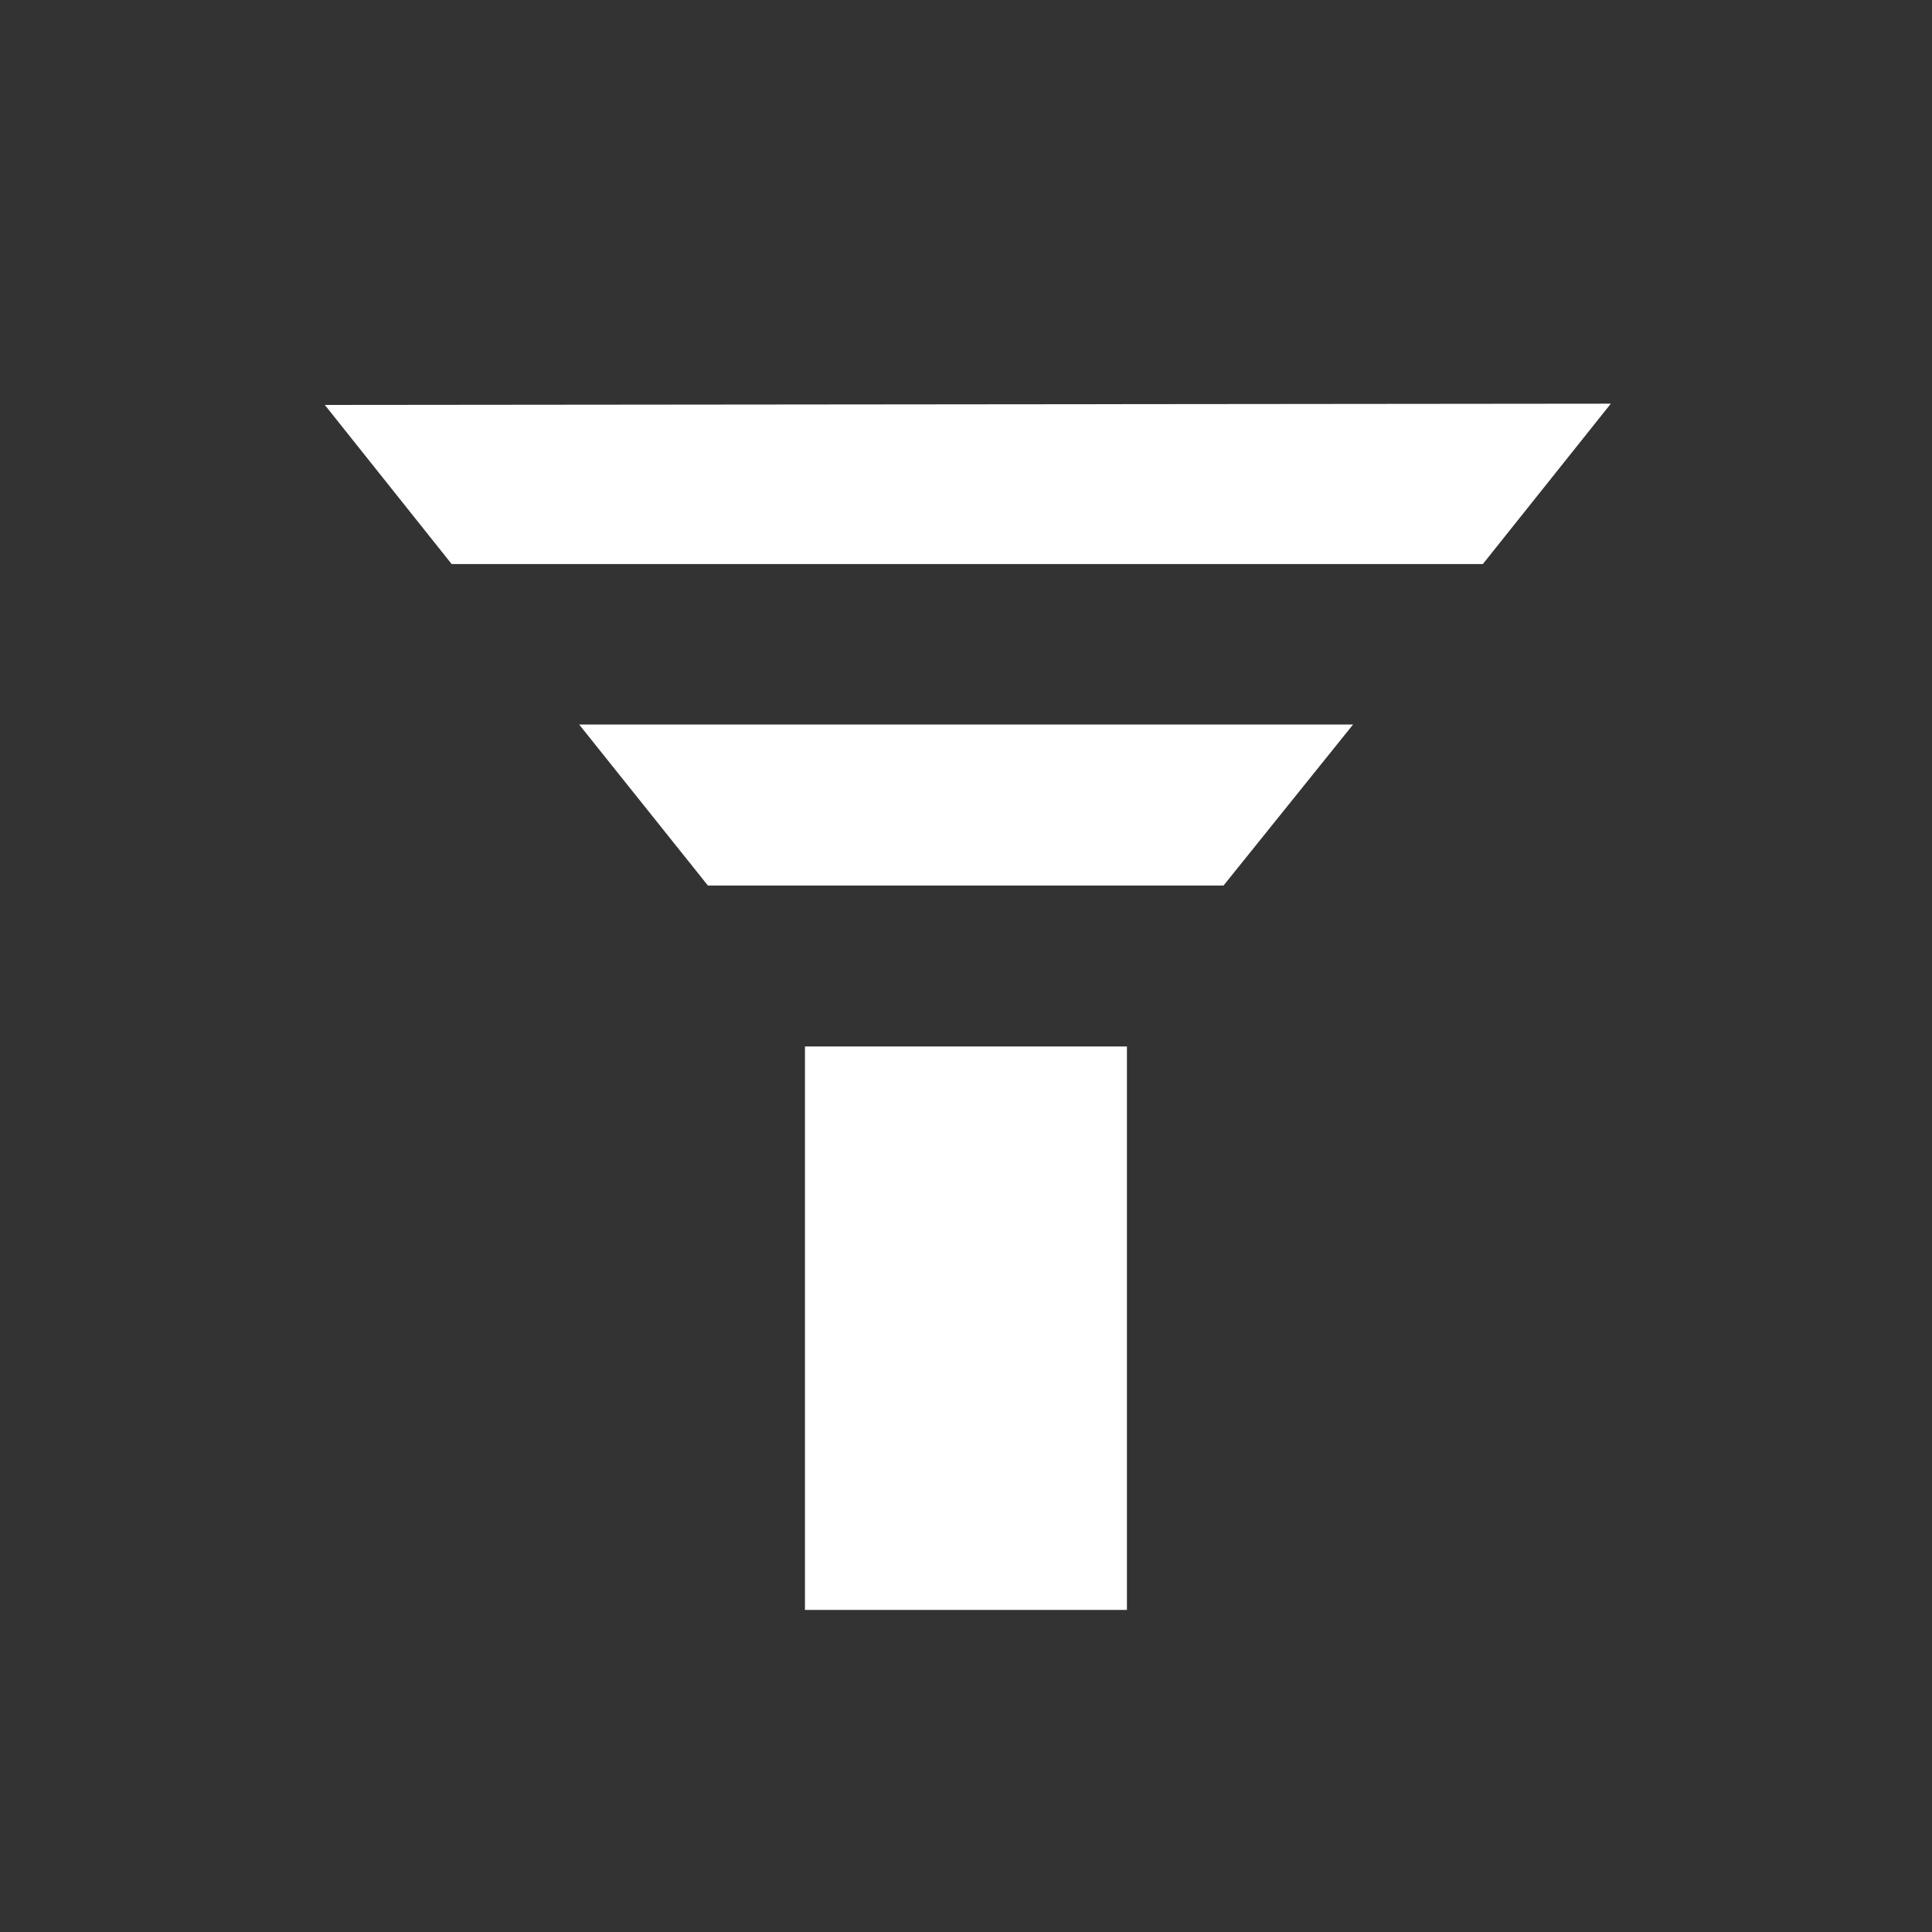 <svg xmlns="http://www.w3.org/2000/svg" viewBox="0 0 17 17"><rect x="0" y="0" width="17" height="17" fill="#333333" stroke="none"/><defs><style>.a{fill:#fff;}.b{fill:none;}</style></defs><path class="a" d="M19.386,10.03,8.07,10.041l1.116,1.4h9.074Z" transform="translate(-5.212 -6.478)"/><path class="a" d="M15.523,19.417H20.06L21.2,18H14.39Z" transform="translate(-9.294 -11.625)"/><rect class="a" width="2.833" height="4.958" transform="translate(7.083 9.208)"/><path class="b" d="M0,0H17V17H0Z"/></svg>